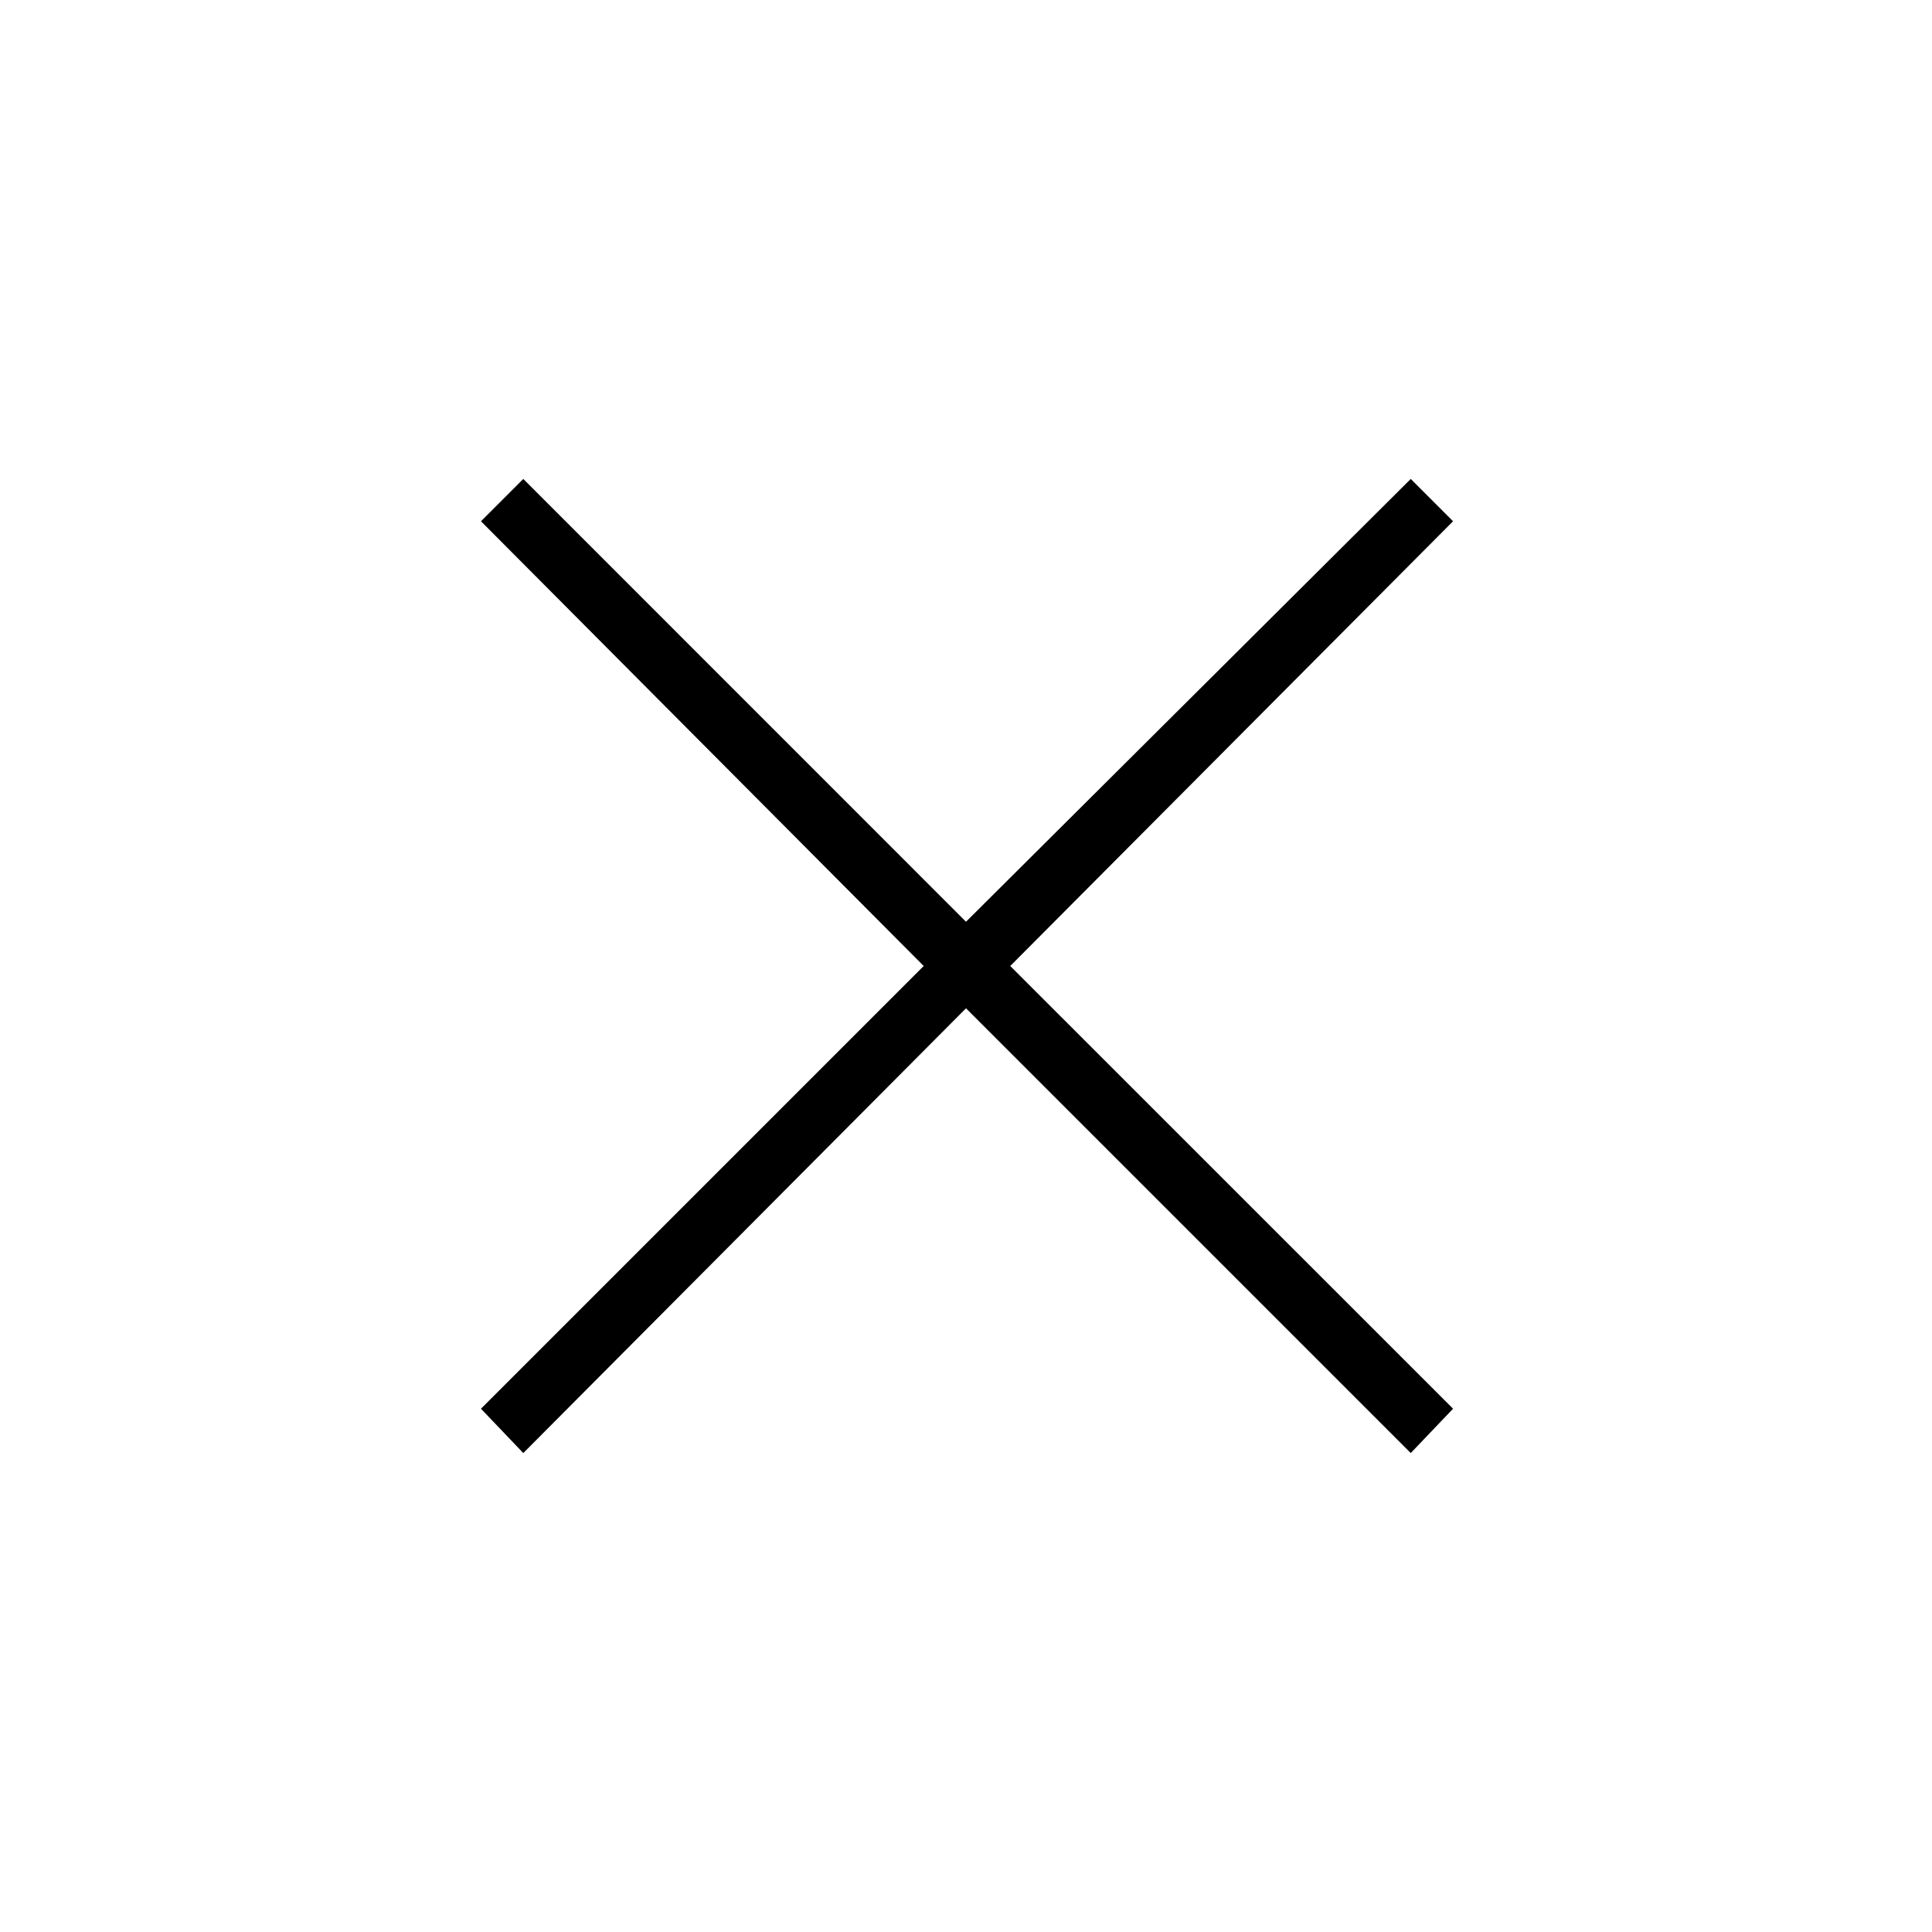 <svg xmlns="http://www.w3.org/2000/svg" height="20" width="20"><path d="M5.417 15.042 4.979 14.583 9.562 10 4.979 5.396 5.417 4.958 10 9.542 14.604 4.958 15.042 5.396 10.458 10 15.042 14.583 14.604 15.042 10 10.438Z"/></svg>
